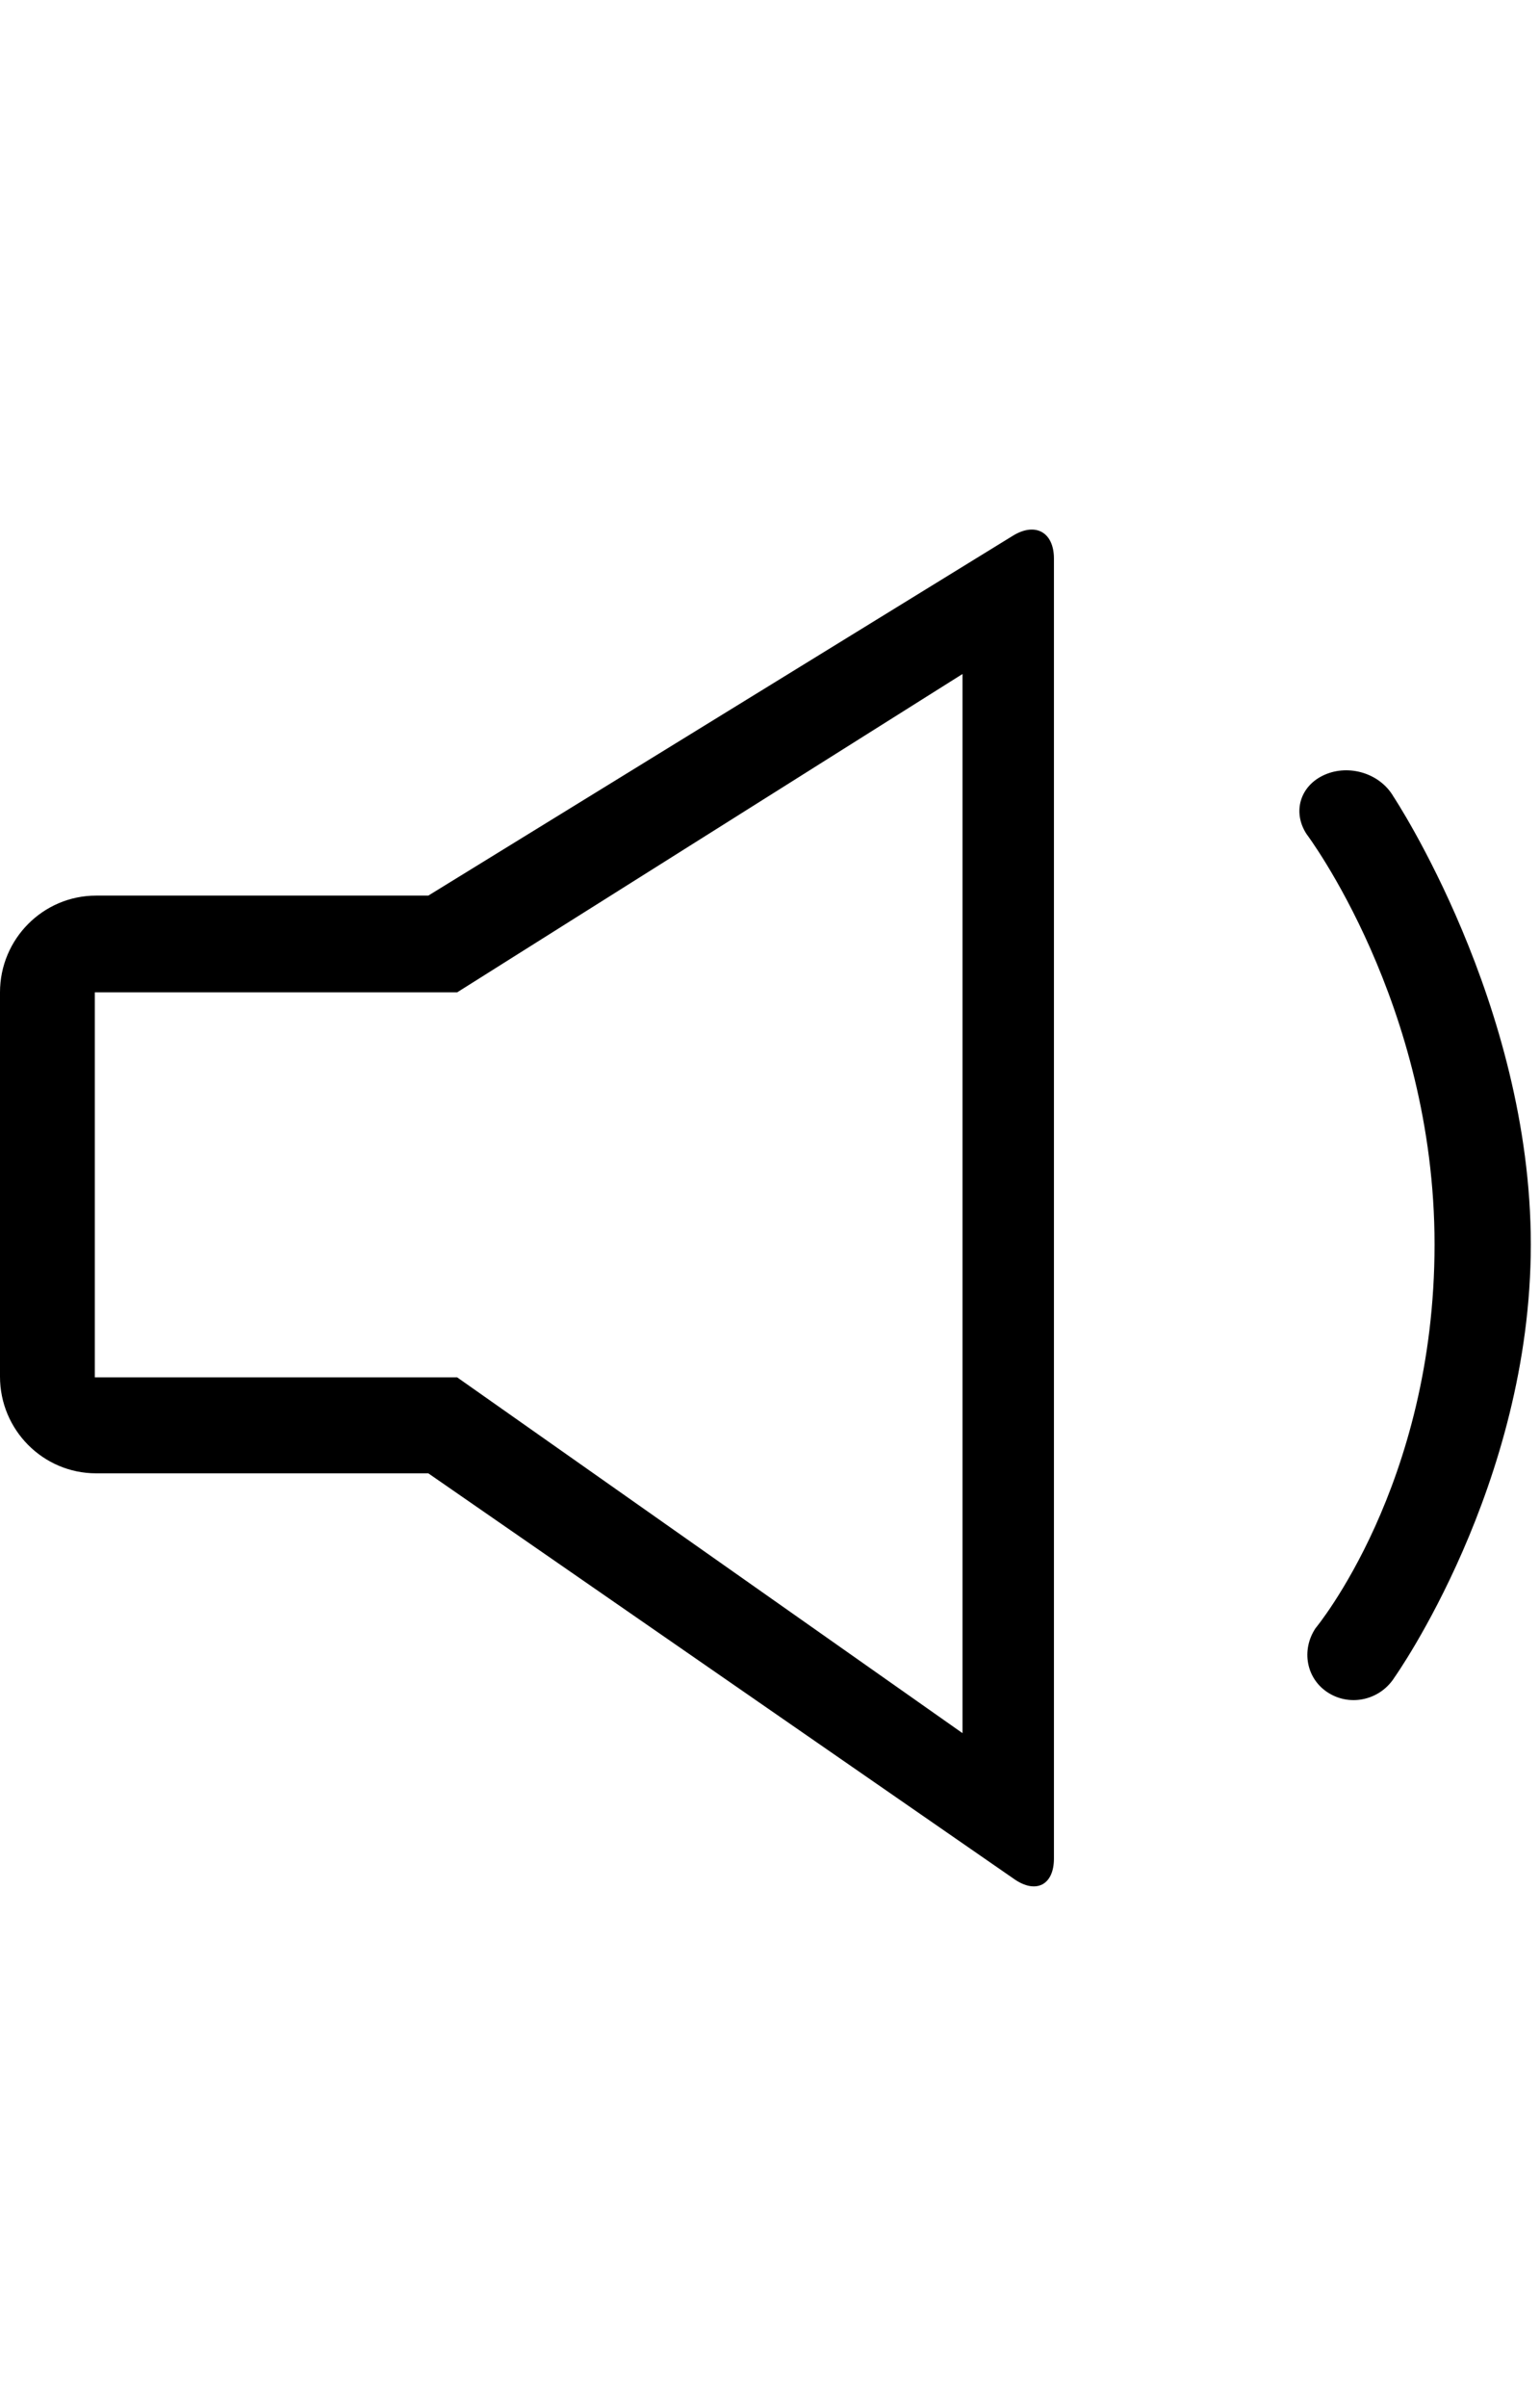 <?xml version="1.0" encoding="UTF-8"?>
<svg width="32px" height="50px" viewBox="0 0 32 50" version="1.1" xmlns="http://www.w3.org/2000/svg" xmlns:xlink="http://www.w3.org/1999/xlink">
    <!-- Generator: Sketch 40.1 (33804) - http://www.bohemiancoding.com/sketch -->
    <title>volume_low</title>
    <desc>Created with Sketch.</desc>
    <defs></defs>
    <g id="Page-1" stroke="none" stroke-width="1" fill="none" fill-rule="evenodd">
        <g id="volume-low" transform="translate(0, 11)" fill="#000000">
            <path d="M8.9,7.603 L21.047,0.128 C21.518,-0.162 21.9,0.059 21.9,0.602 L21.9,27.605 C21.9,28.156 21.525,28.344 21.077,28.033 L8.9,19.603 L1.997,19.603 C0.894,19.603 0,18.701 0,17.595 L0,9.612 C0,8.503 0.896,7.603 1.997,7.603 L8.9,7.603 Z M1.97,9.612 L9.5,9.612 L20,3 L20,25 L9.5,17.61 L1.97,17.61 L1.97,9.612 Z" id="Combined-Shape"></path>
            <path d="M27.15,6.326 C26.85,5.869 27.014,5.318 27.525,5.093 L27.525,5.093 C28.033,4.869 28.675,5.063 28.955,5.546 C28.955,5.546 31.809,9.85 31.809,14.85 C31.809,19.85 28.977,23.841 28.977,23.841 C28.683,24.308 28.071,24.455 27.604,24.164 L27.604,24.164 C27.14,23.874 27.034,23.273 27.336,22.82 C27.336,22.82 29.809,19.85 29.809,14.85 C29.809,9.85 27.15,6.326 27.15,6.326 Z" id="Rectangle-47"></path>
        </g>
    </g>
</svg>